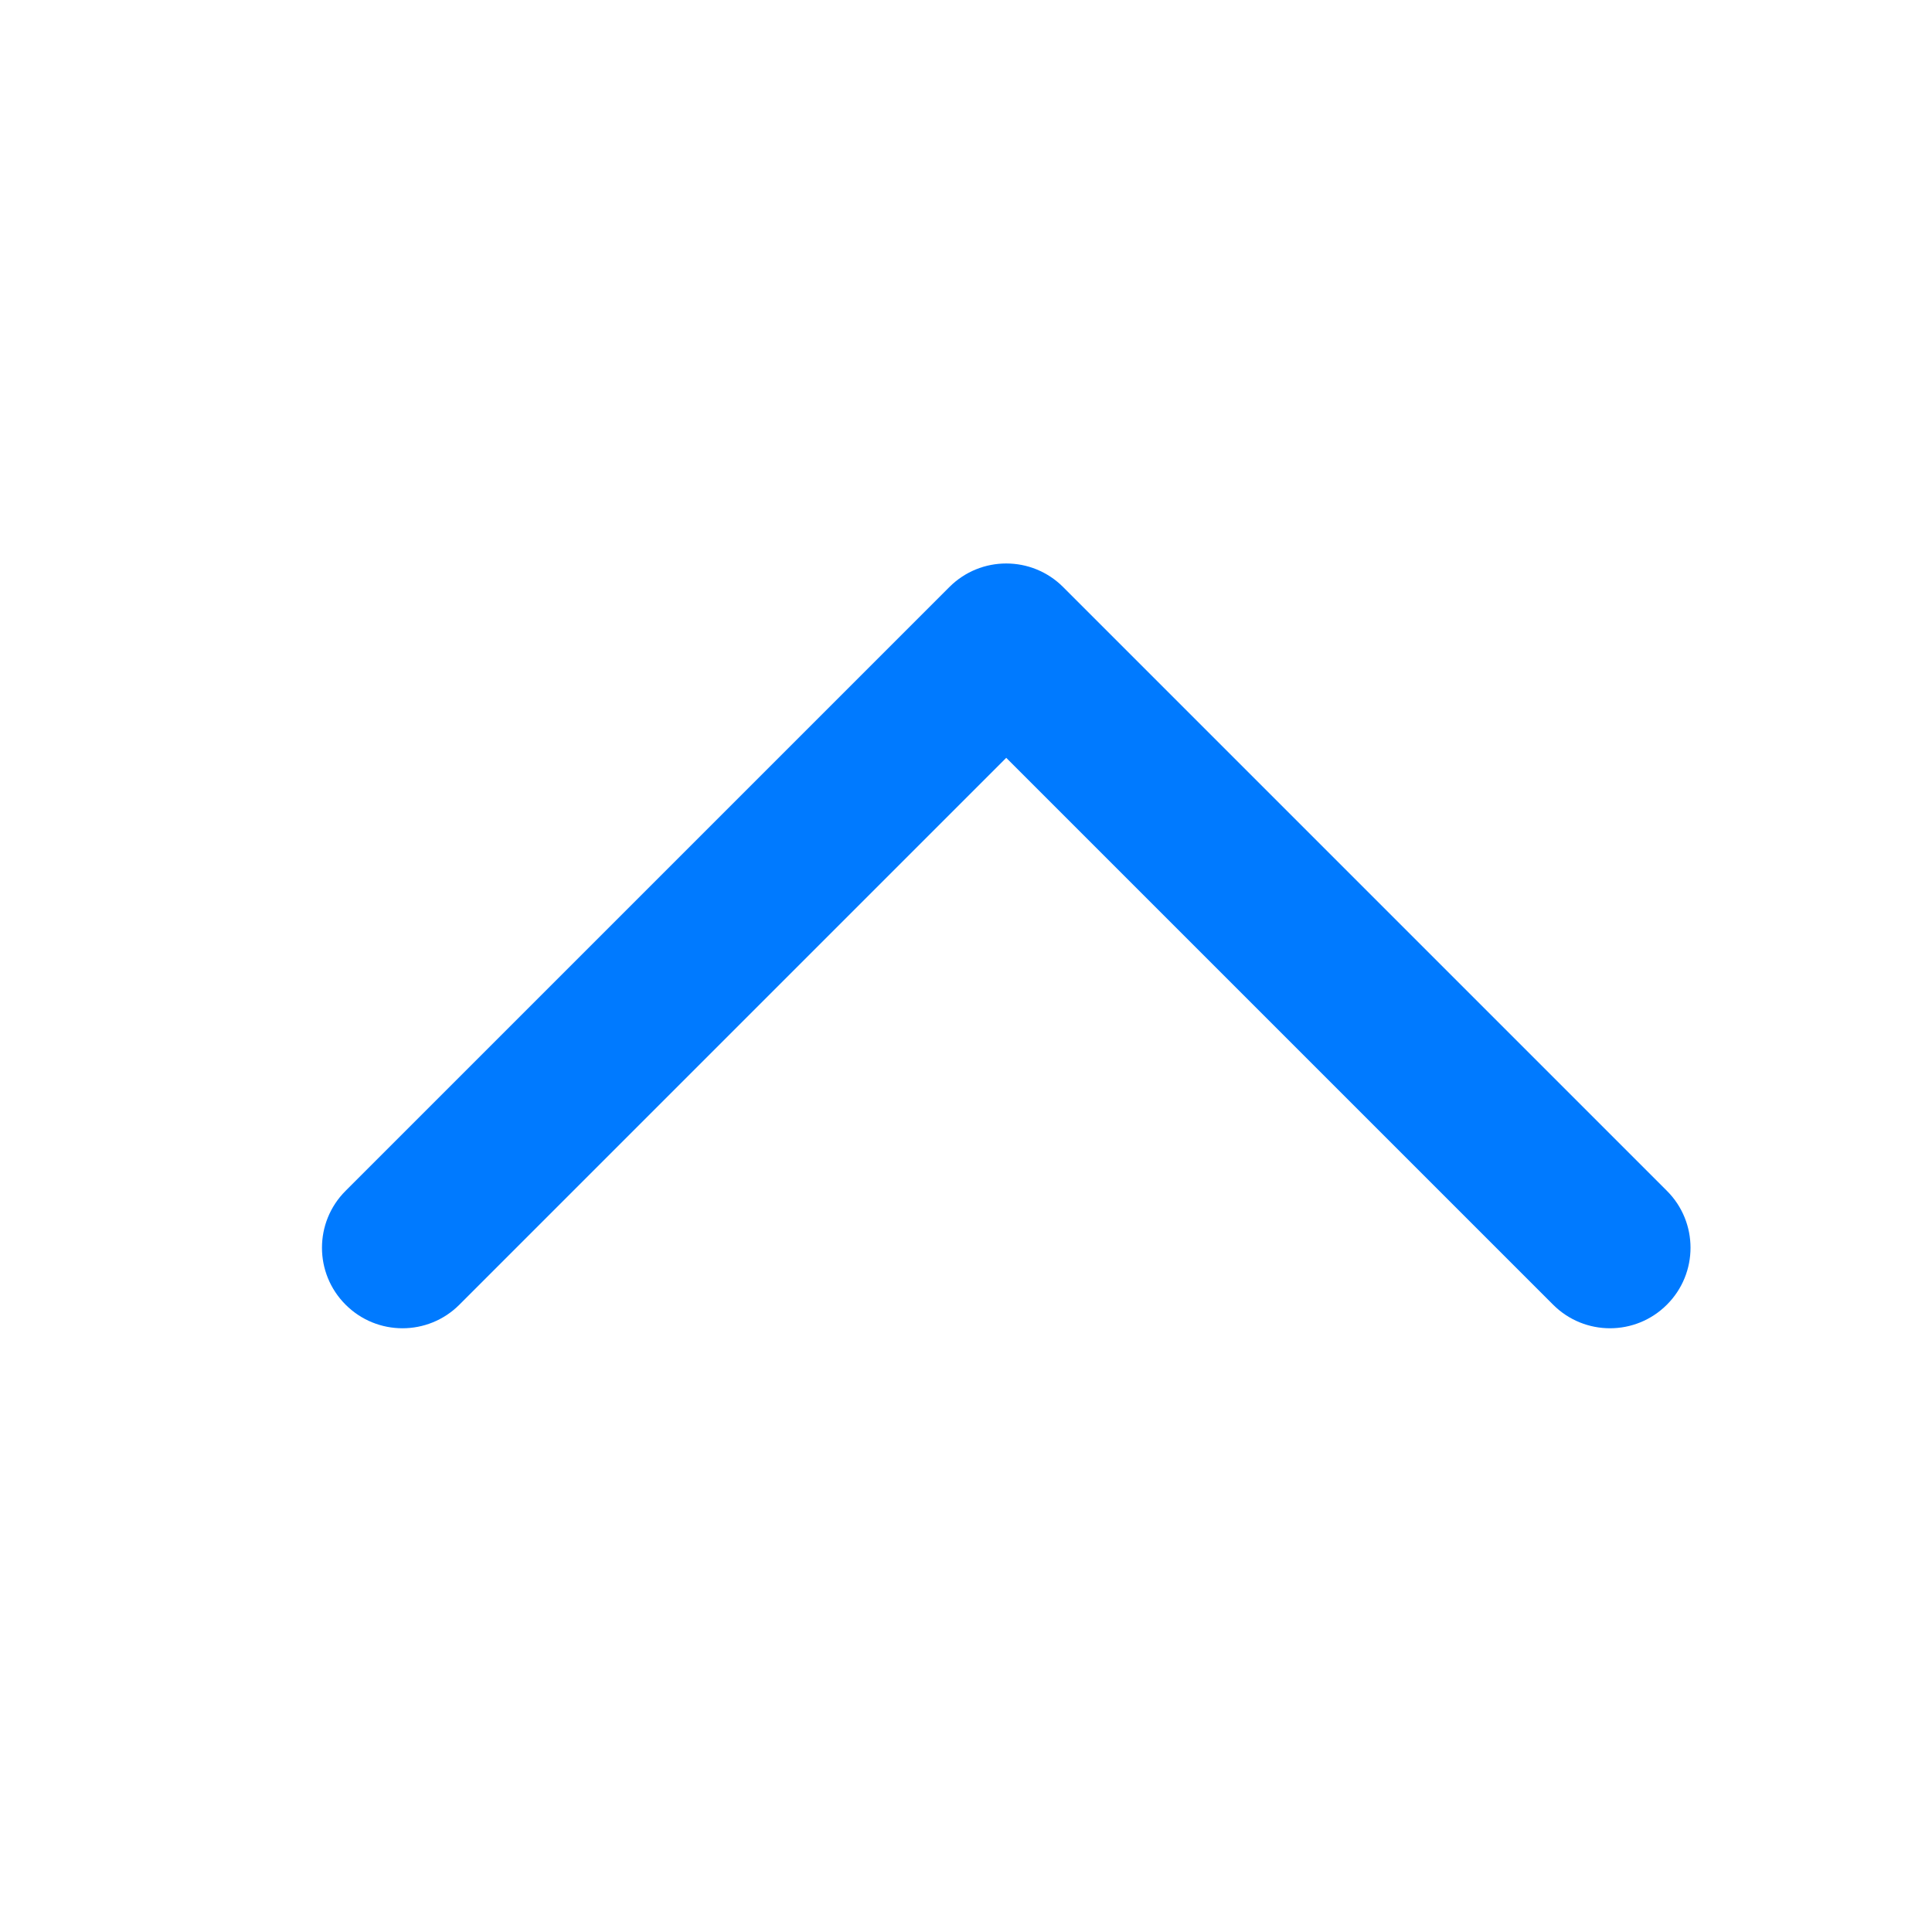 <svg width="24" height="24" viewBox="0 0 24 24" fill="none" xmlns="http://www.w3.org/2000/svg">
<g id="chevron_up_24">
<path id="Vector (Stroke)" fill-rule="evenodd" clip-rule="evenodd" d="M4.293 16.207C4.683 16.598 5.317 16.598 5.707 16.207L12.5 9.414L19.293 16.207C19.683 16.598 20.317 16.598 20.707 16.207C21.098 15.817 21.098 15.183 20.707 14.793L13.207 7.293C12.817 6.902 12.183 6.902 11.793 7.293L4.293 14.793C3.902 15.183 3.902 15.817 4.293 16.207Z" fill="#007AFF"/>
</g>
</svg>
